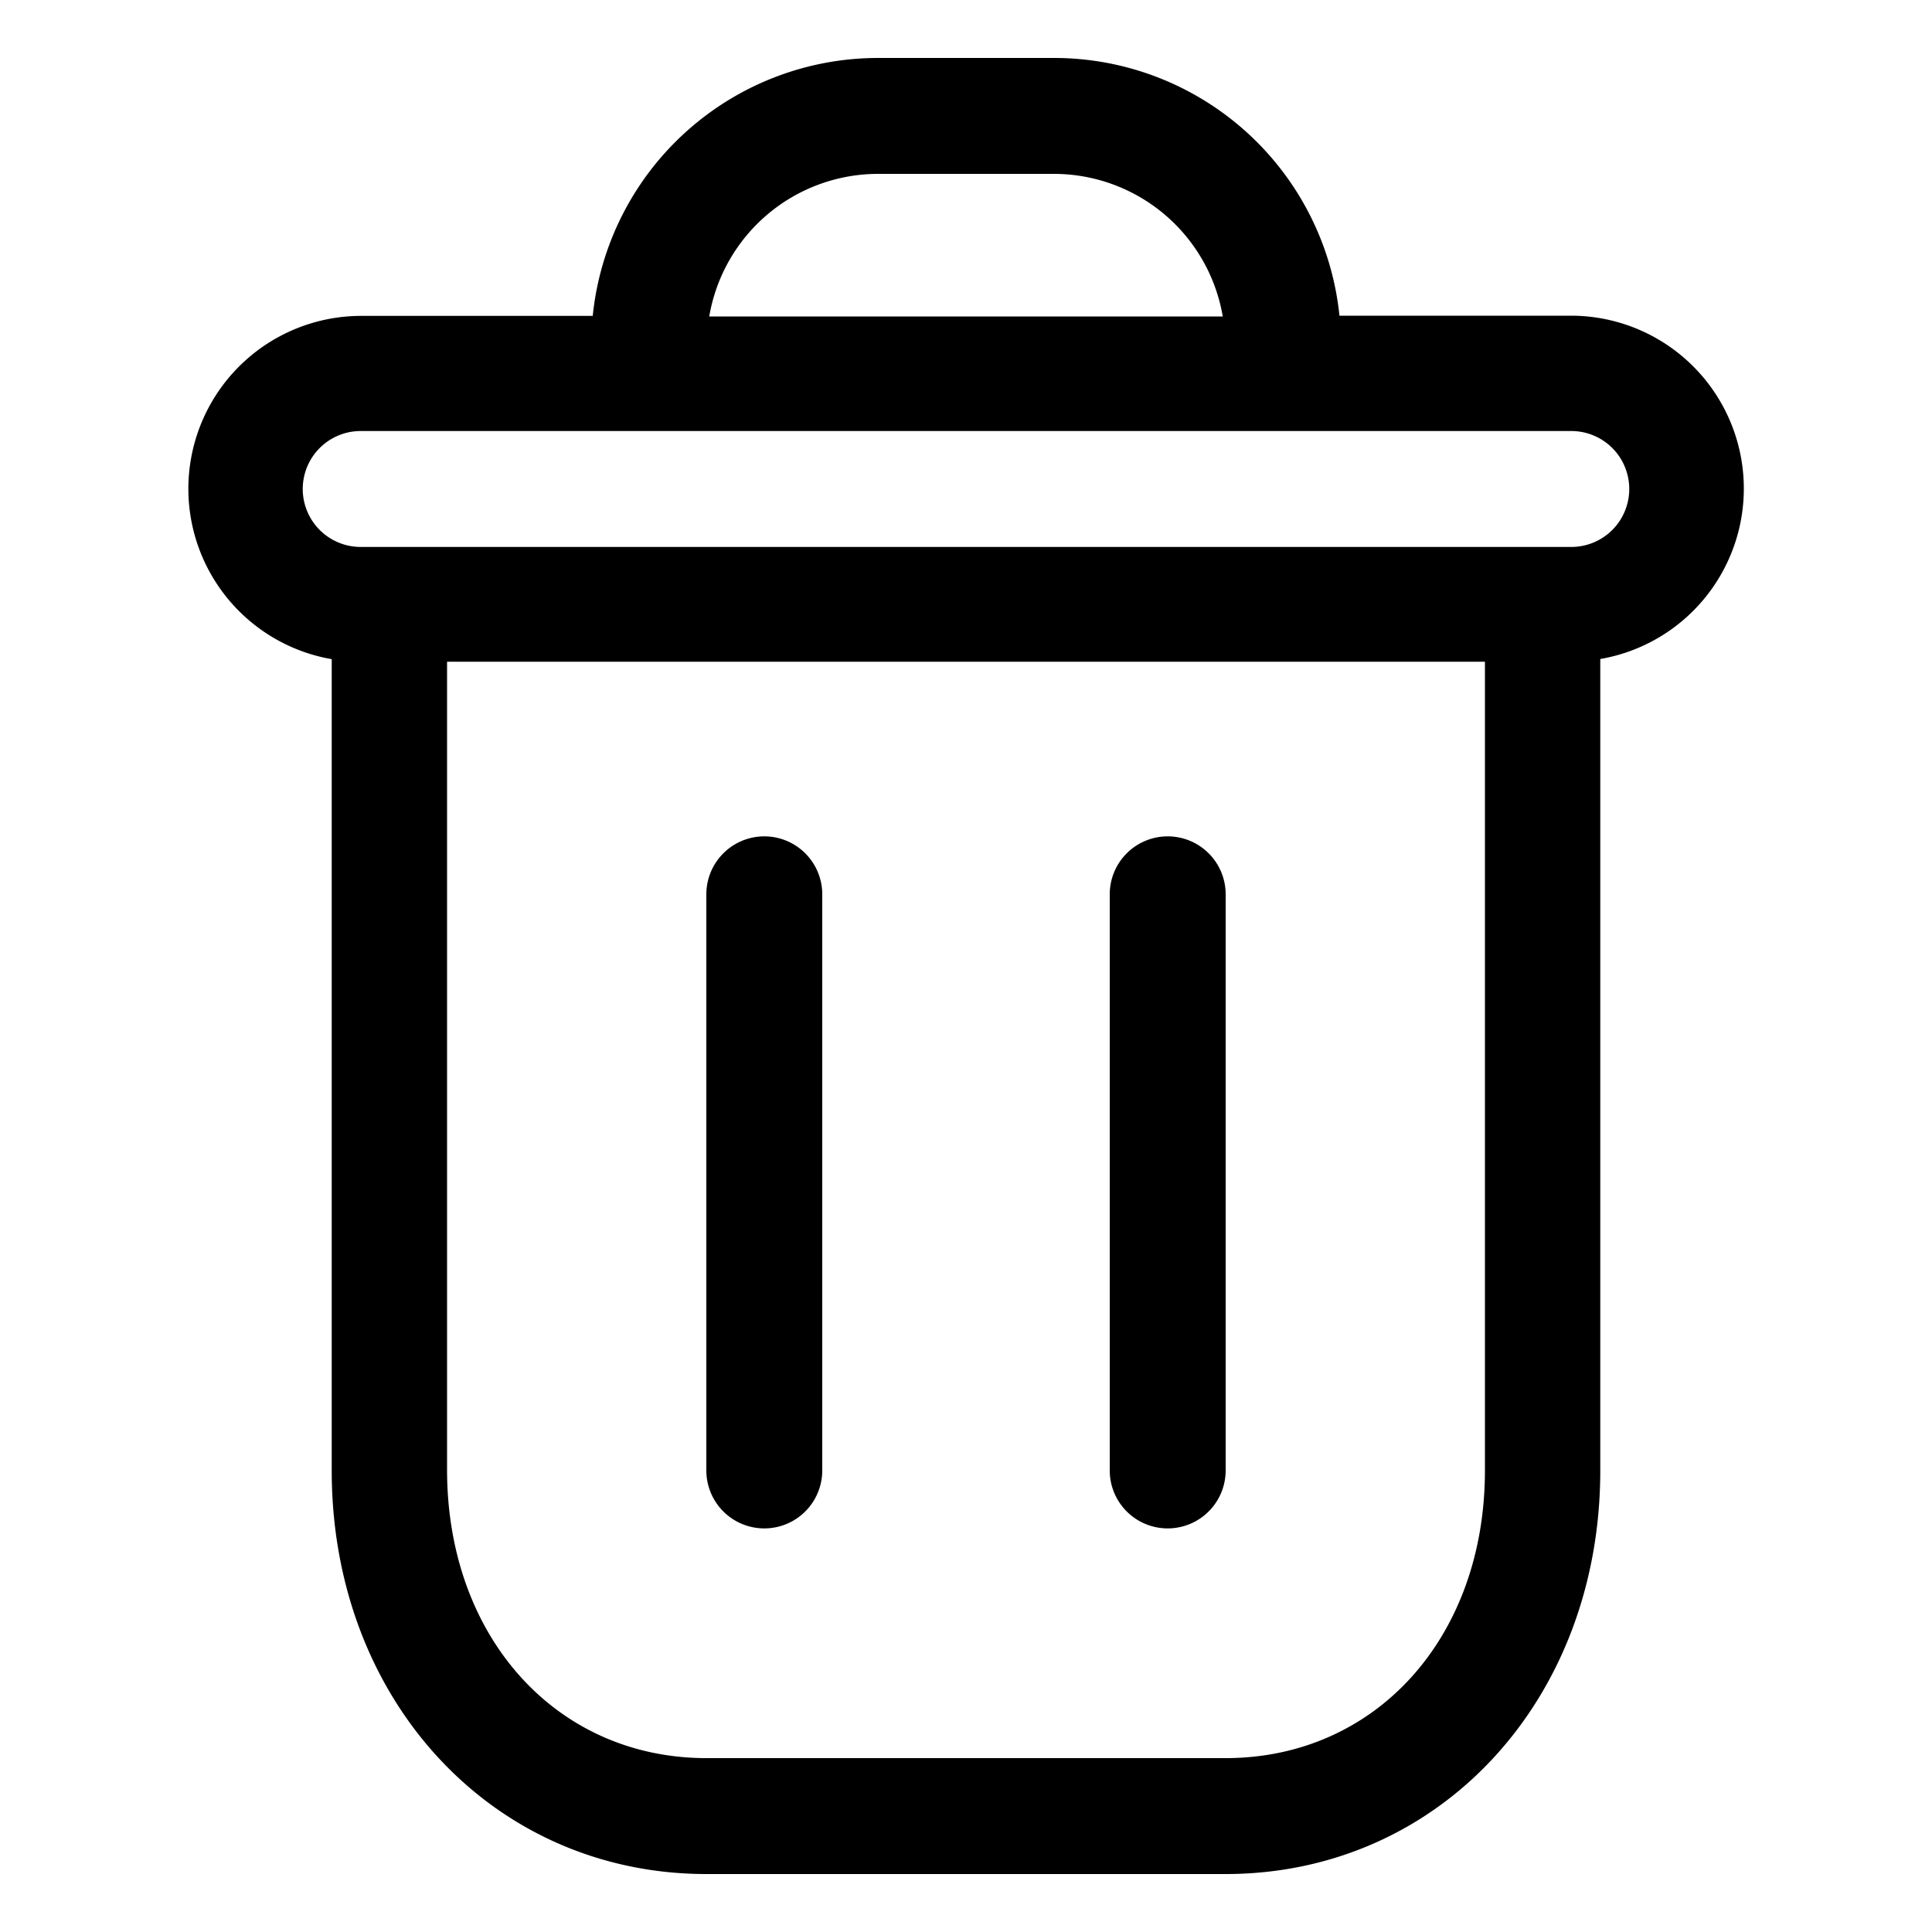 <svg id="Layer_1" data-name="Layer 1" xmlns="http://www.w3.org/2000/svg" viewBox="0 0 100 100"><path d="M17.17,34.12v42C17.17,88,25.51,97,36.57,97H63.43c11.06,0,19.4-9,19.4-20.89v-42a8.95,8.95,0,0,0-1.5-17.77h-12A14.85,14.85,0,0,0,54.56,3H45.44A14.85,14.85,0,0,0,30.68,16.35h-12a8.95,8.95,0,0,0-1.5,17.77ZM63.43,91H36.57c-7.78,0-13.43-6.27-13.43-14.92V34.25H76.86V76.11C76.86,84.76,71.21,91,63.43,91ZM45.44,9h9.12a8.87,8.87,0,0,1,8.73,7.38H36.71A8.87,8.87,0,0,1,45.44,9ZM18.67,22.31H81.33a3,3,0,1,1,0,6H18.67a3,3,0,1,1,0-6Z"/><path d="M60.44,43.29a3,3,0,0,0-3,3V76.11a3,3,0,1,0,6,0V46.27A3,3,0,0,0,60.44,43.29Z"/><path d="M39.56,43.29a3,3,0,0,0-3,3V76.11a3,3,0,1,0,6,0V46.27A3,3,0,0,0,39.56,43.29Z"/></svg>